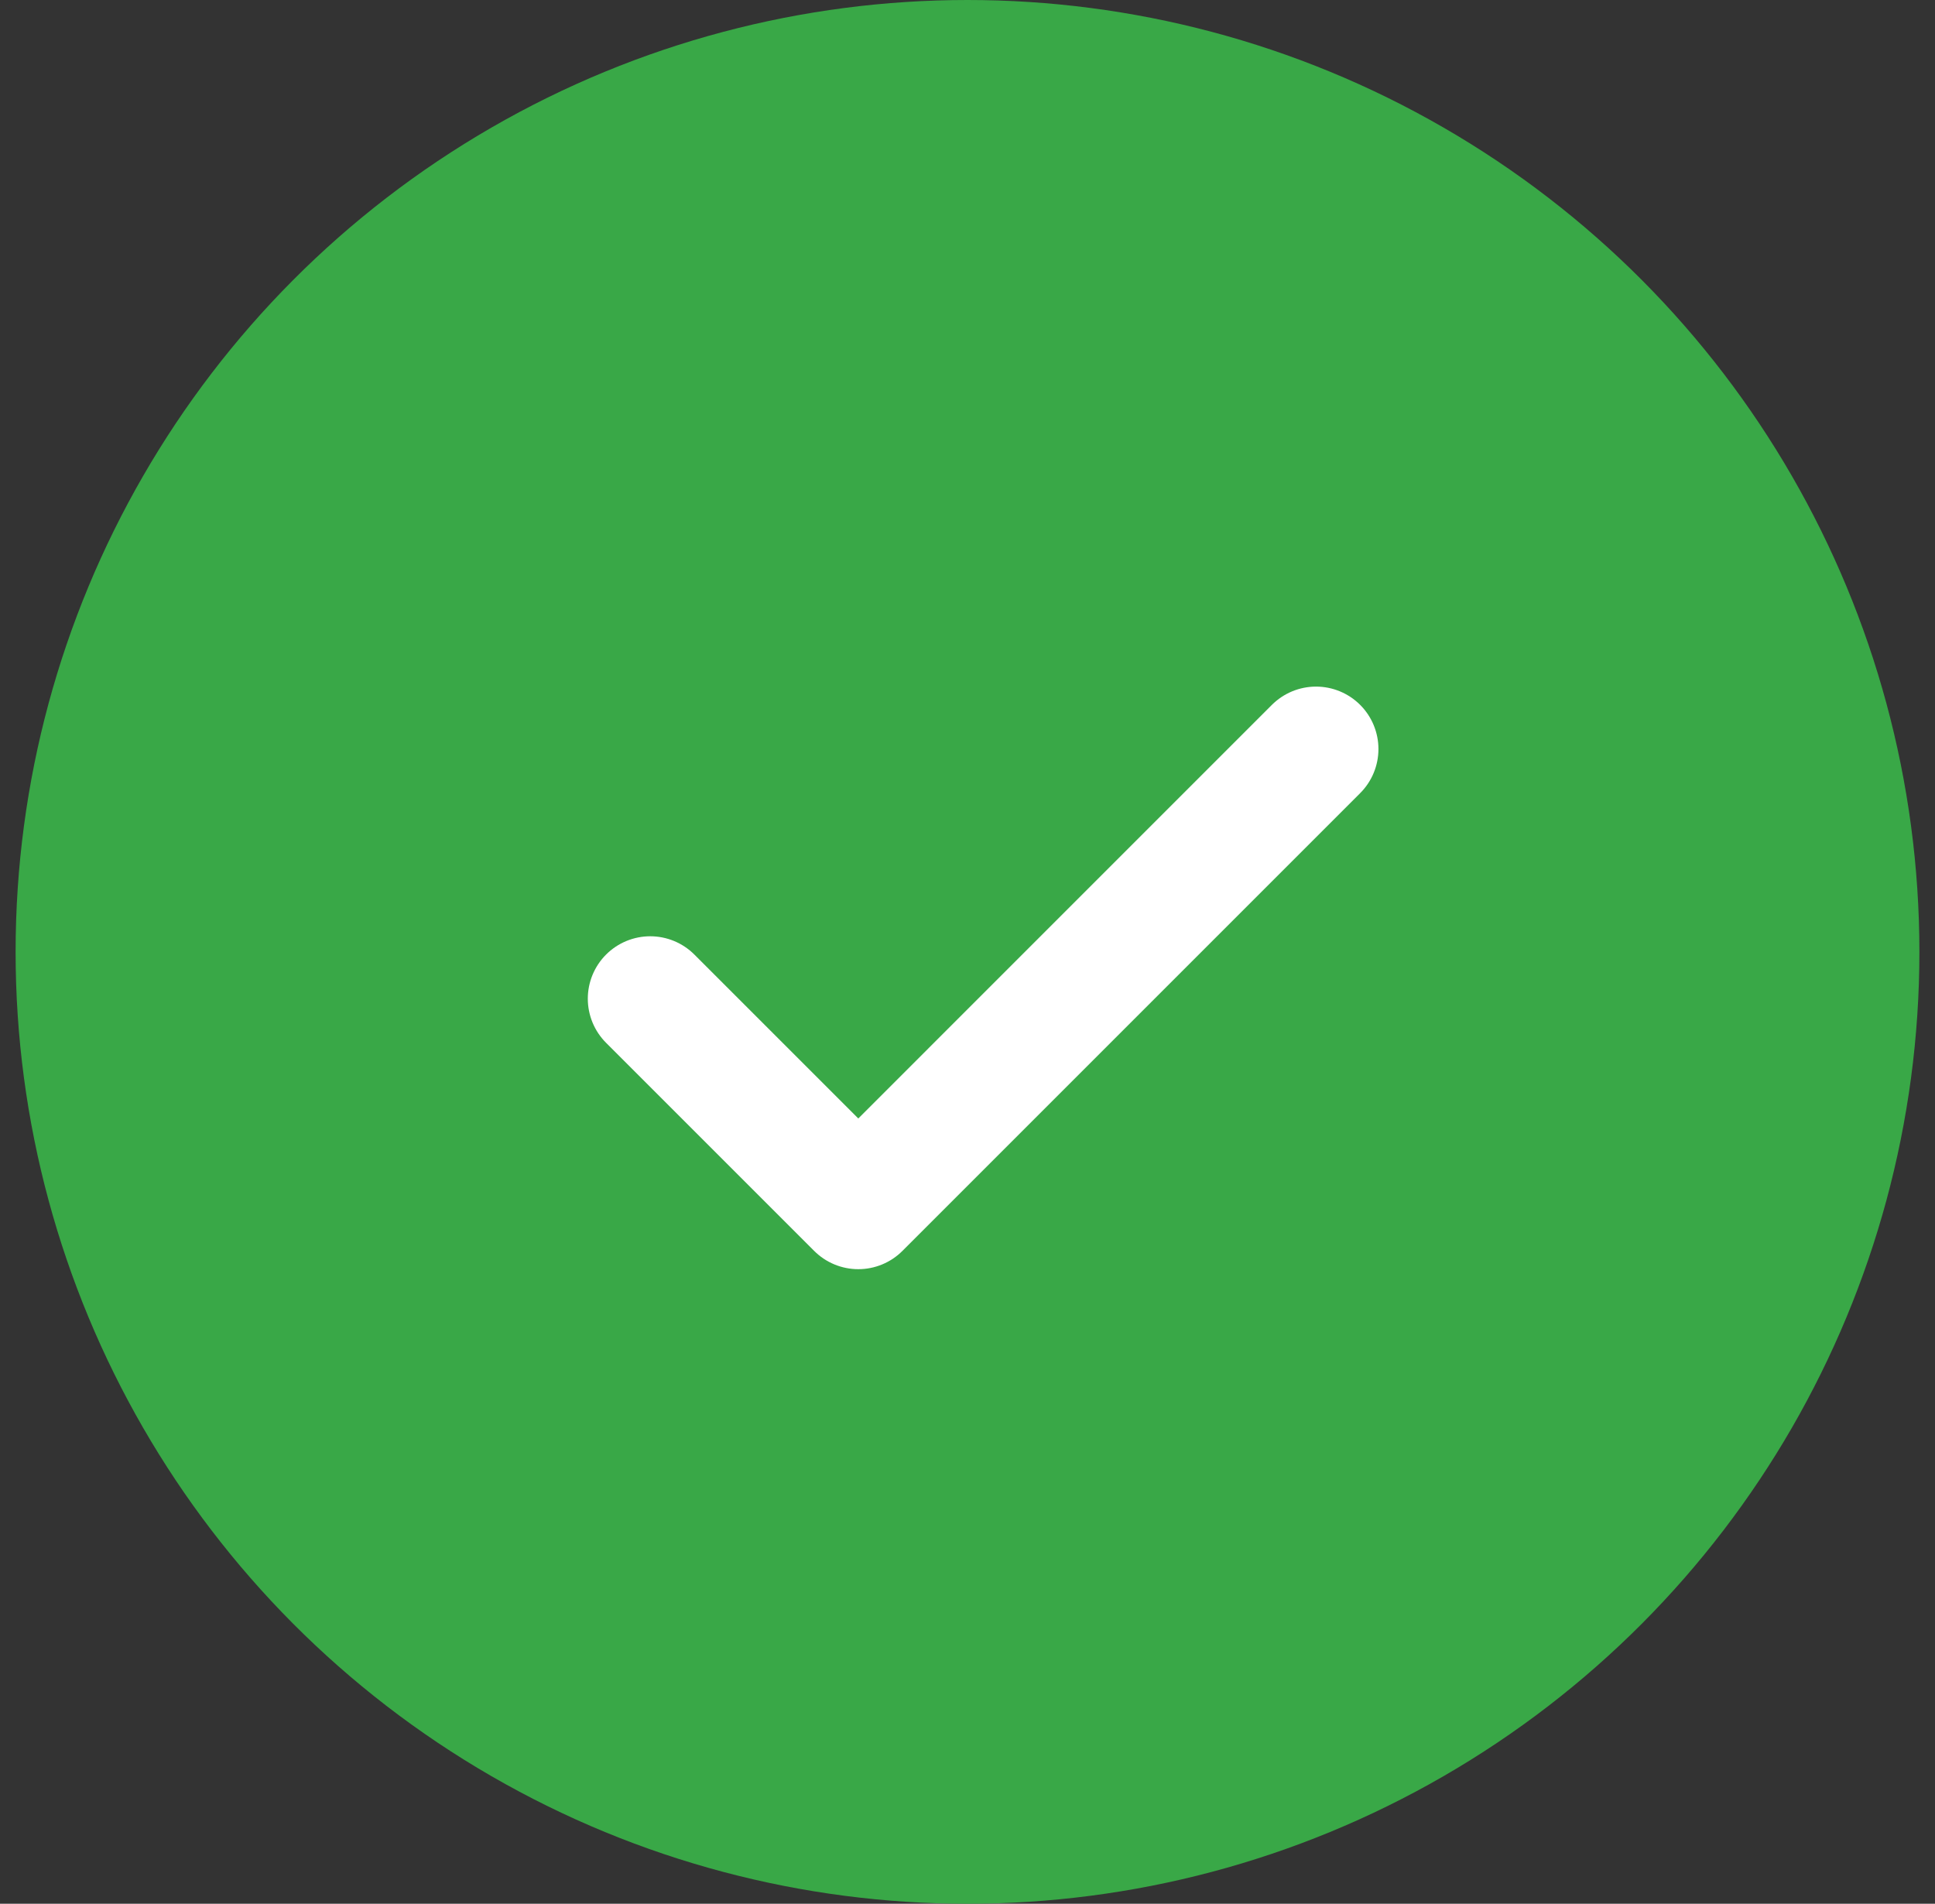 <svg width="62" height="61" viewBox="0 0 62 61" fill="none" xmlns="http://www.w3.org/2000/svg">
<rect x="0" y="0" width="62" height="61" fill="#333333" stroke="none"/>
<circle cx="31" cy="30.5" r="30.5" fill="#39A847"/>
<path d="M42.167 24L27.501 38.667L20.834 32" stroke="white" stroke-width="4" stroke-linecap="round" stroke-linejoin="round"/>
</svg>
